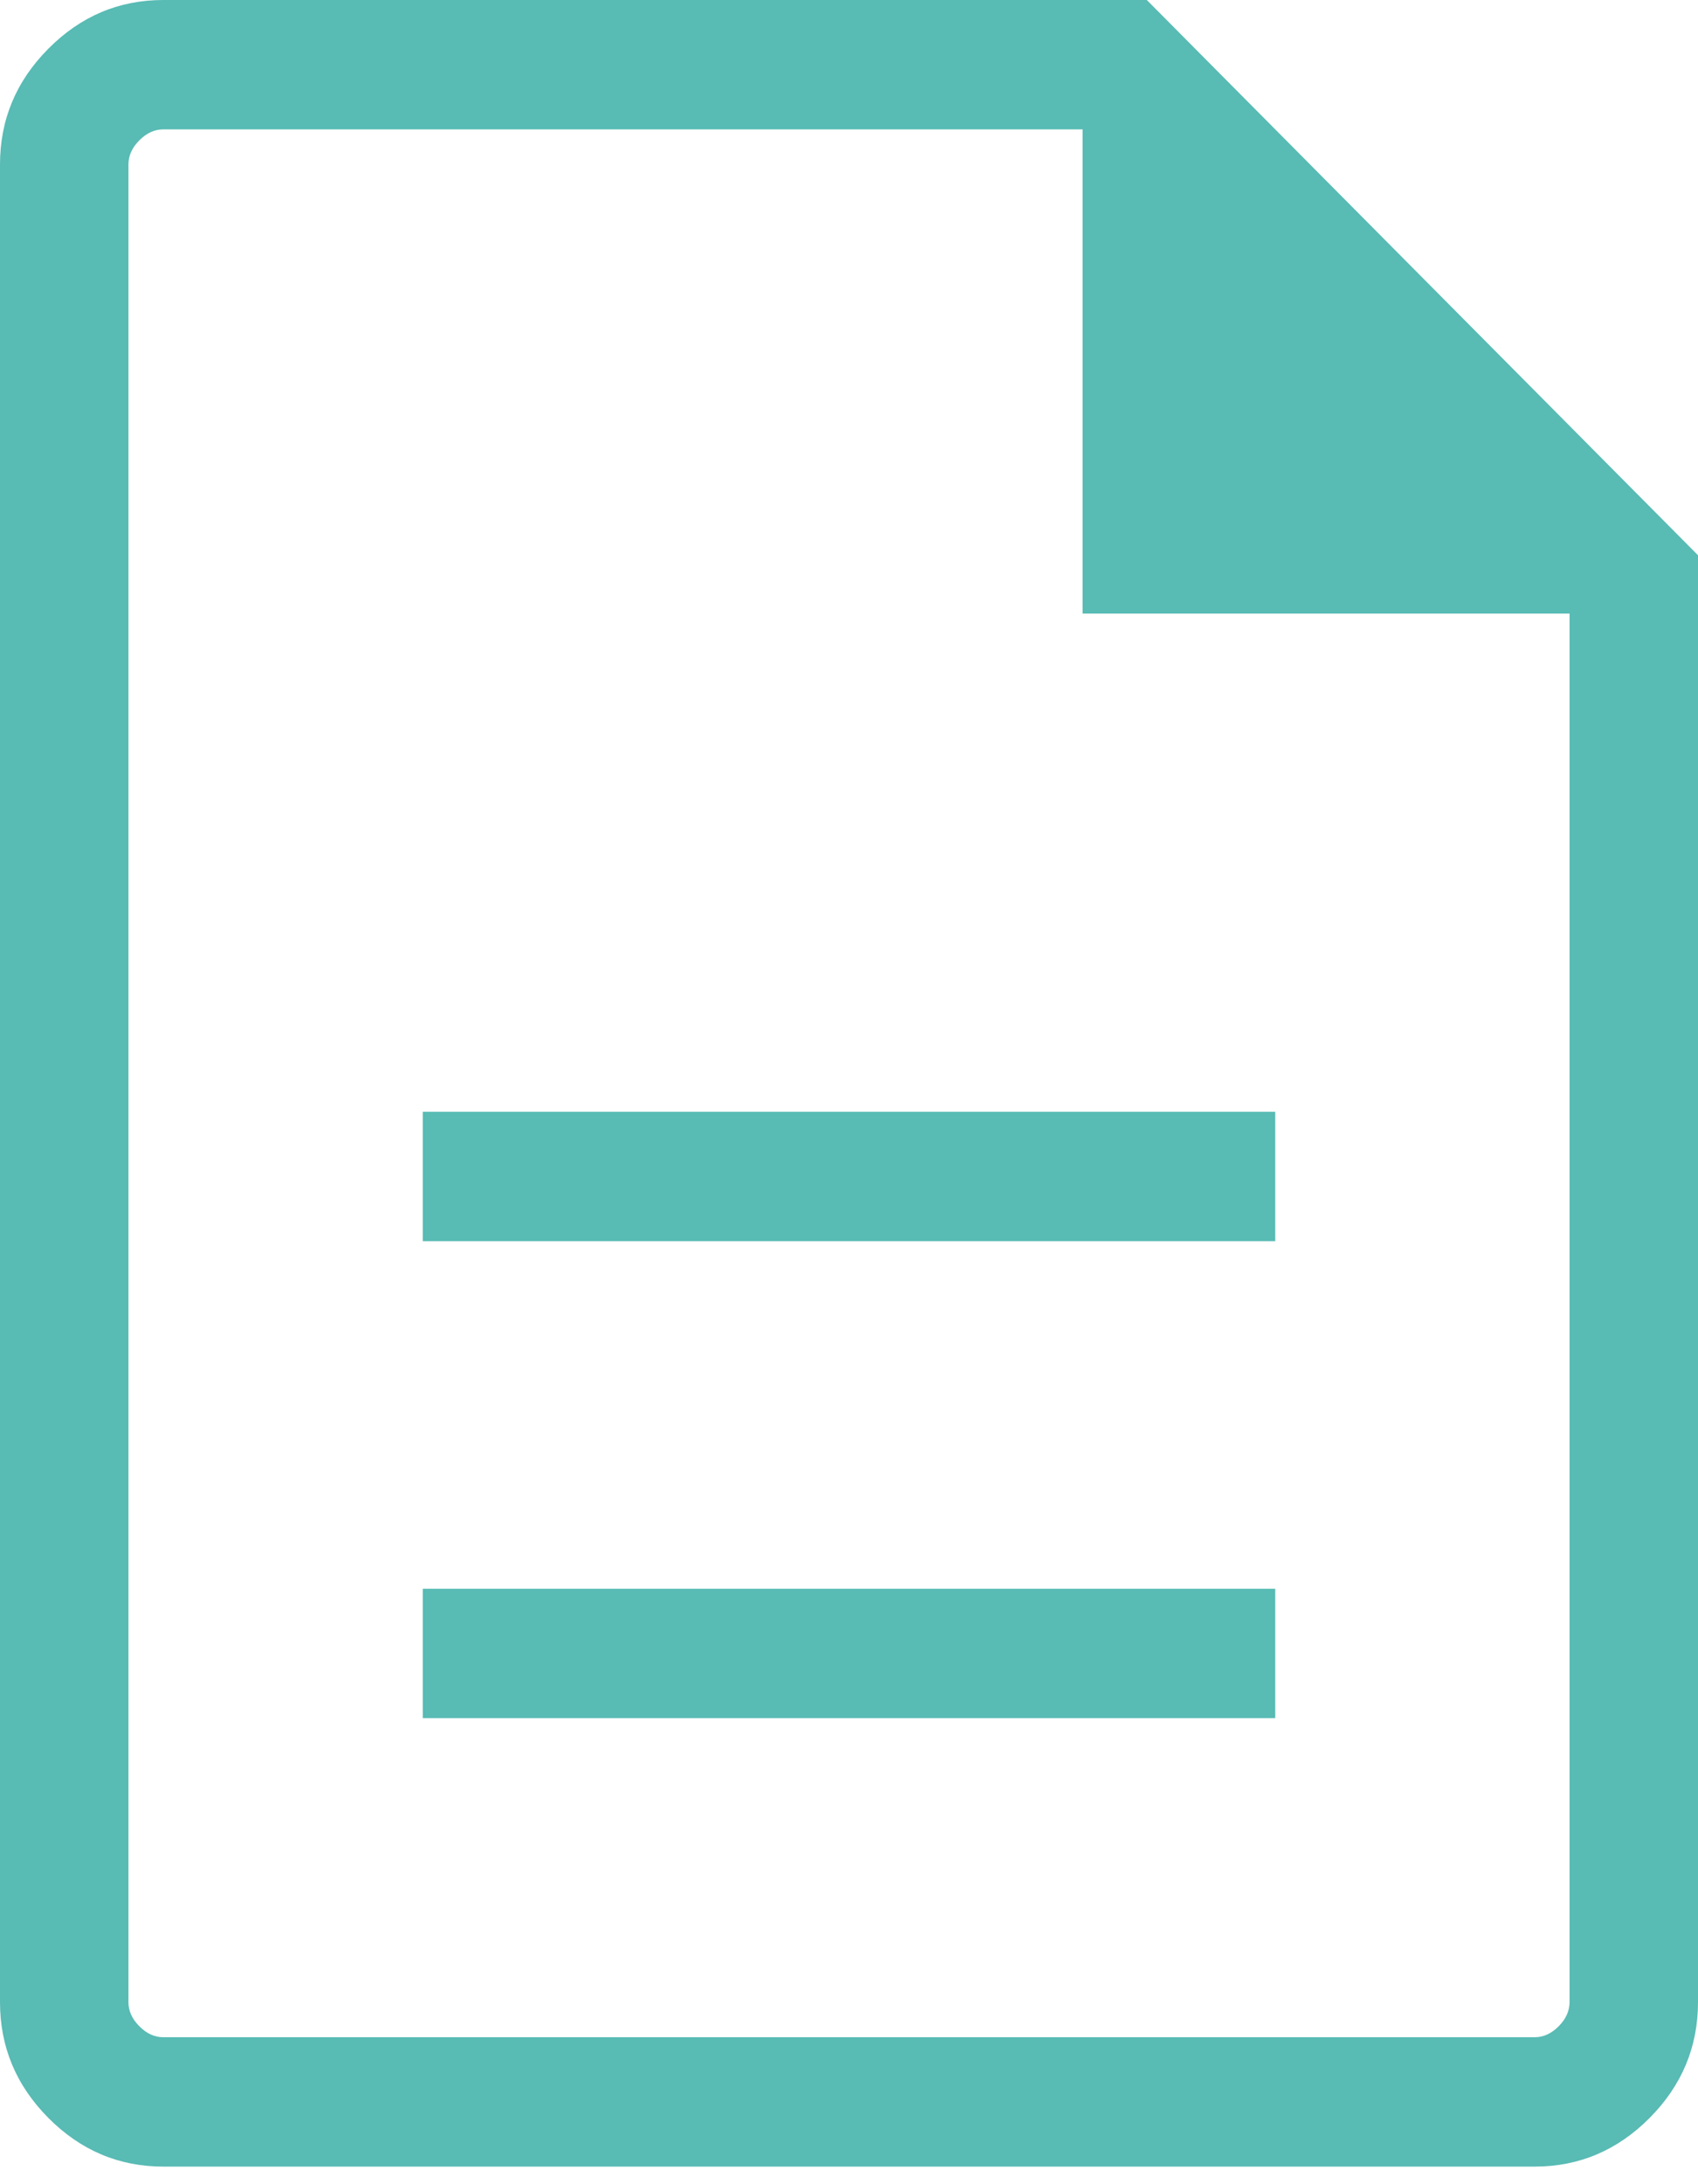 <svg width="70" height="90" viewBox="0 0 70 90" fill="none" xmlns="http://www.w3.org/2000/svg">
<path d="M17.428 70.797H52.572V65.466H17.428V70.797ZM17.428 51.144H52.572V45.812H17.428V51.144ZM6.731 89.275C4.901 89.275 3.322 88.606 1.993 87.269C0.664 85.931 0 84.341 0 82.498V6.777C0 4.934 0.664 3.344 1.993 2.007C3.322 0.669 4.901 0 6.731 0H47.277L70 22.879V82.498C70 84.341 69.336 85.931 68.007 87.269C66.678 88.606 65.099 89.275 63.269 89.275H6.731ZM44.63 25.282V5.331H6.731C6.372 5.331 6.043 5.482 5.744 5.783C5.444 6.084 5.295 6.416 5.295 6.777V82.498C5.295 82.86 5.444 83.191 5.744 83.492C6.043 83.794 6.372 83.944 6.731 83.944H63.269C63.628 83.944 63.957 83.794 64.257 83.492C64.556 83.191 64.705 82.86 64.705 82.498V25.282H44.63Z" fill="#58BBB4"/>
</svg>

